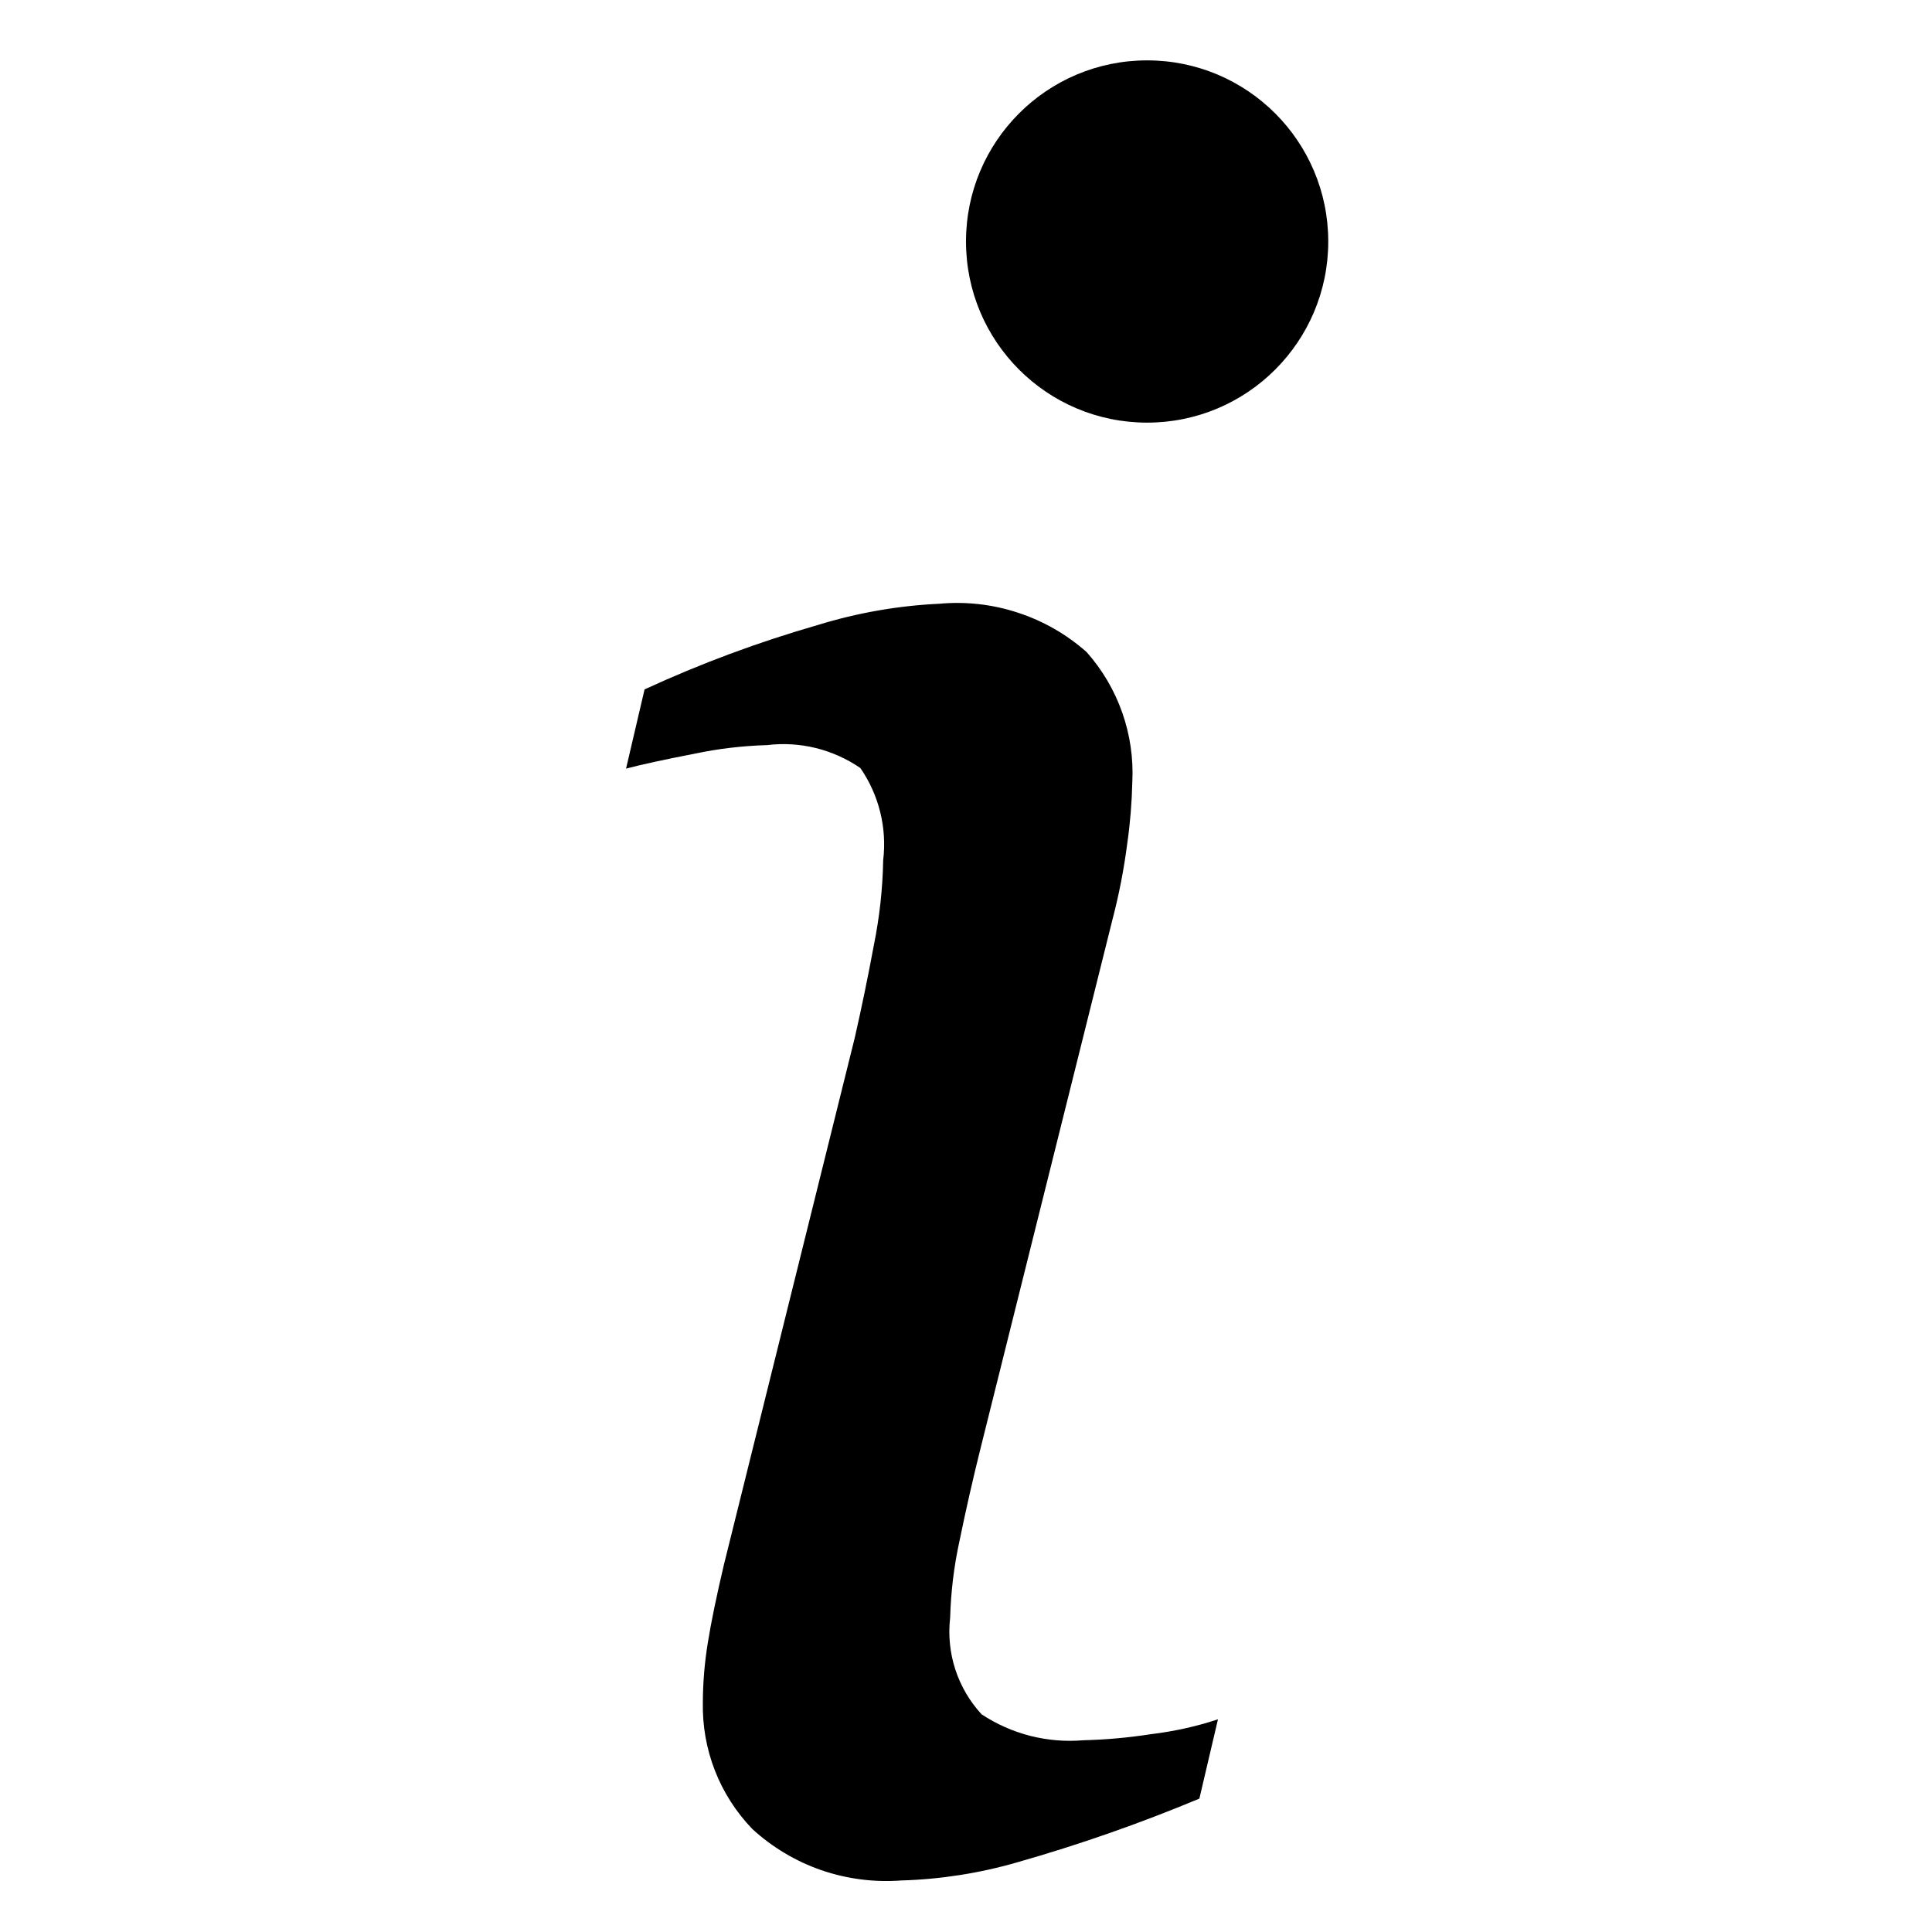 <svg width="24" height="24" viewBox="0 0 24 24" fill="none" xmlns="http://www.w3.org/2000/svg">
<path d="M15.13 21.358L14.899 22.343C14.162 22.651 13.407 22.915 12.638 23.134C12.168 23.27 11.682 23.346 11.192 23.36C10.857 23.385 10.521 23.341 10.203 23.232C9.886 23.122 9.594 22.948 9.346 22.721C9.145 22.512 8.986 22.265 8.881 21.995C8.775 21.724 8.725 21.436 8.731 21.145C8.732 20.898 8.753 20.651 8.793 20.406C8.834 20.149 8.901 19.826 8.993 19.436L10.618 12.892C10.7 12.533 10.78 12.147 10.856 11.738C10.926 11.392 10.965 11.04 10.971 10.688C11.02 10.284 10.919 9.876 10.688 9.541C10.349 9.308 9.936 9.206 9.528 9.256C9.225 9.265 8.924 9.3 8.628 9.363C8.254 9.435 7.971 9.497 7.777 9.548L8.007 8.564C8.703 8.243 9.422 7.976 10.159 7.764C10.649 7.613 11.156 7.524 11.668 7.5C11.998 7.47 12.33 7.507 12.645 7.611C12.96 7.714 13.25 7.88 13.498 8.1C13.892 8.543 14.096 9.124 14.066 9.716C14.06 9.969 14.04 10.221 14.004 10.472C13.963 10.793 13.901 11.112 13.819 11.425L12.186 17.97C12.086 18.37 11.997 18.763 11.918 19.148C11.85 19.46 11.812 19.777 11.803 20.096C11.778 20.312 11.8 20.531 11.867 20.738C11.935 20.946 12.046 21.136 12.194 21.296C12.568 21.543 13.013 21.656 13.46 21.618C13.739 21.611 14.018 21.586 14.294 21.543C14.578 21.509 14.858 21.448 15.13 21.358Z" fill="black"/>
<path d="M14.25 5.25C15.493 5.25 16.5 4.243 16.5 3C16.5 1.757 15.493 0.75 14.25 0.75C13.007 0.75 12 1.757 12 3C12 4.243 13.007 5.25 14.25 5.25Z" fill="black"/>
</svg>
